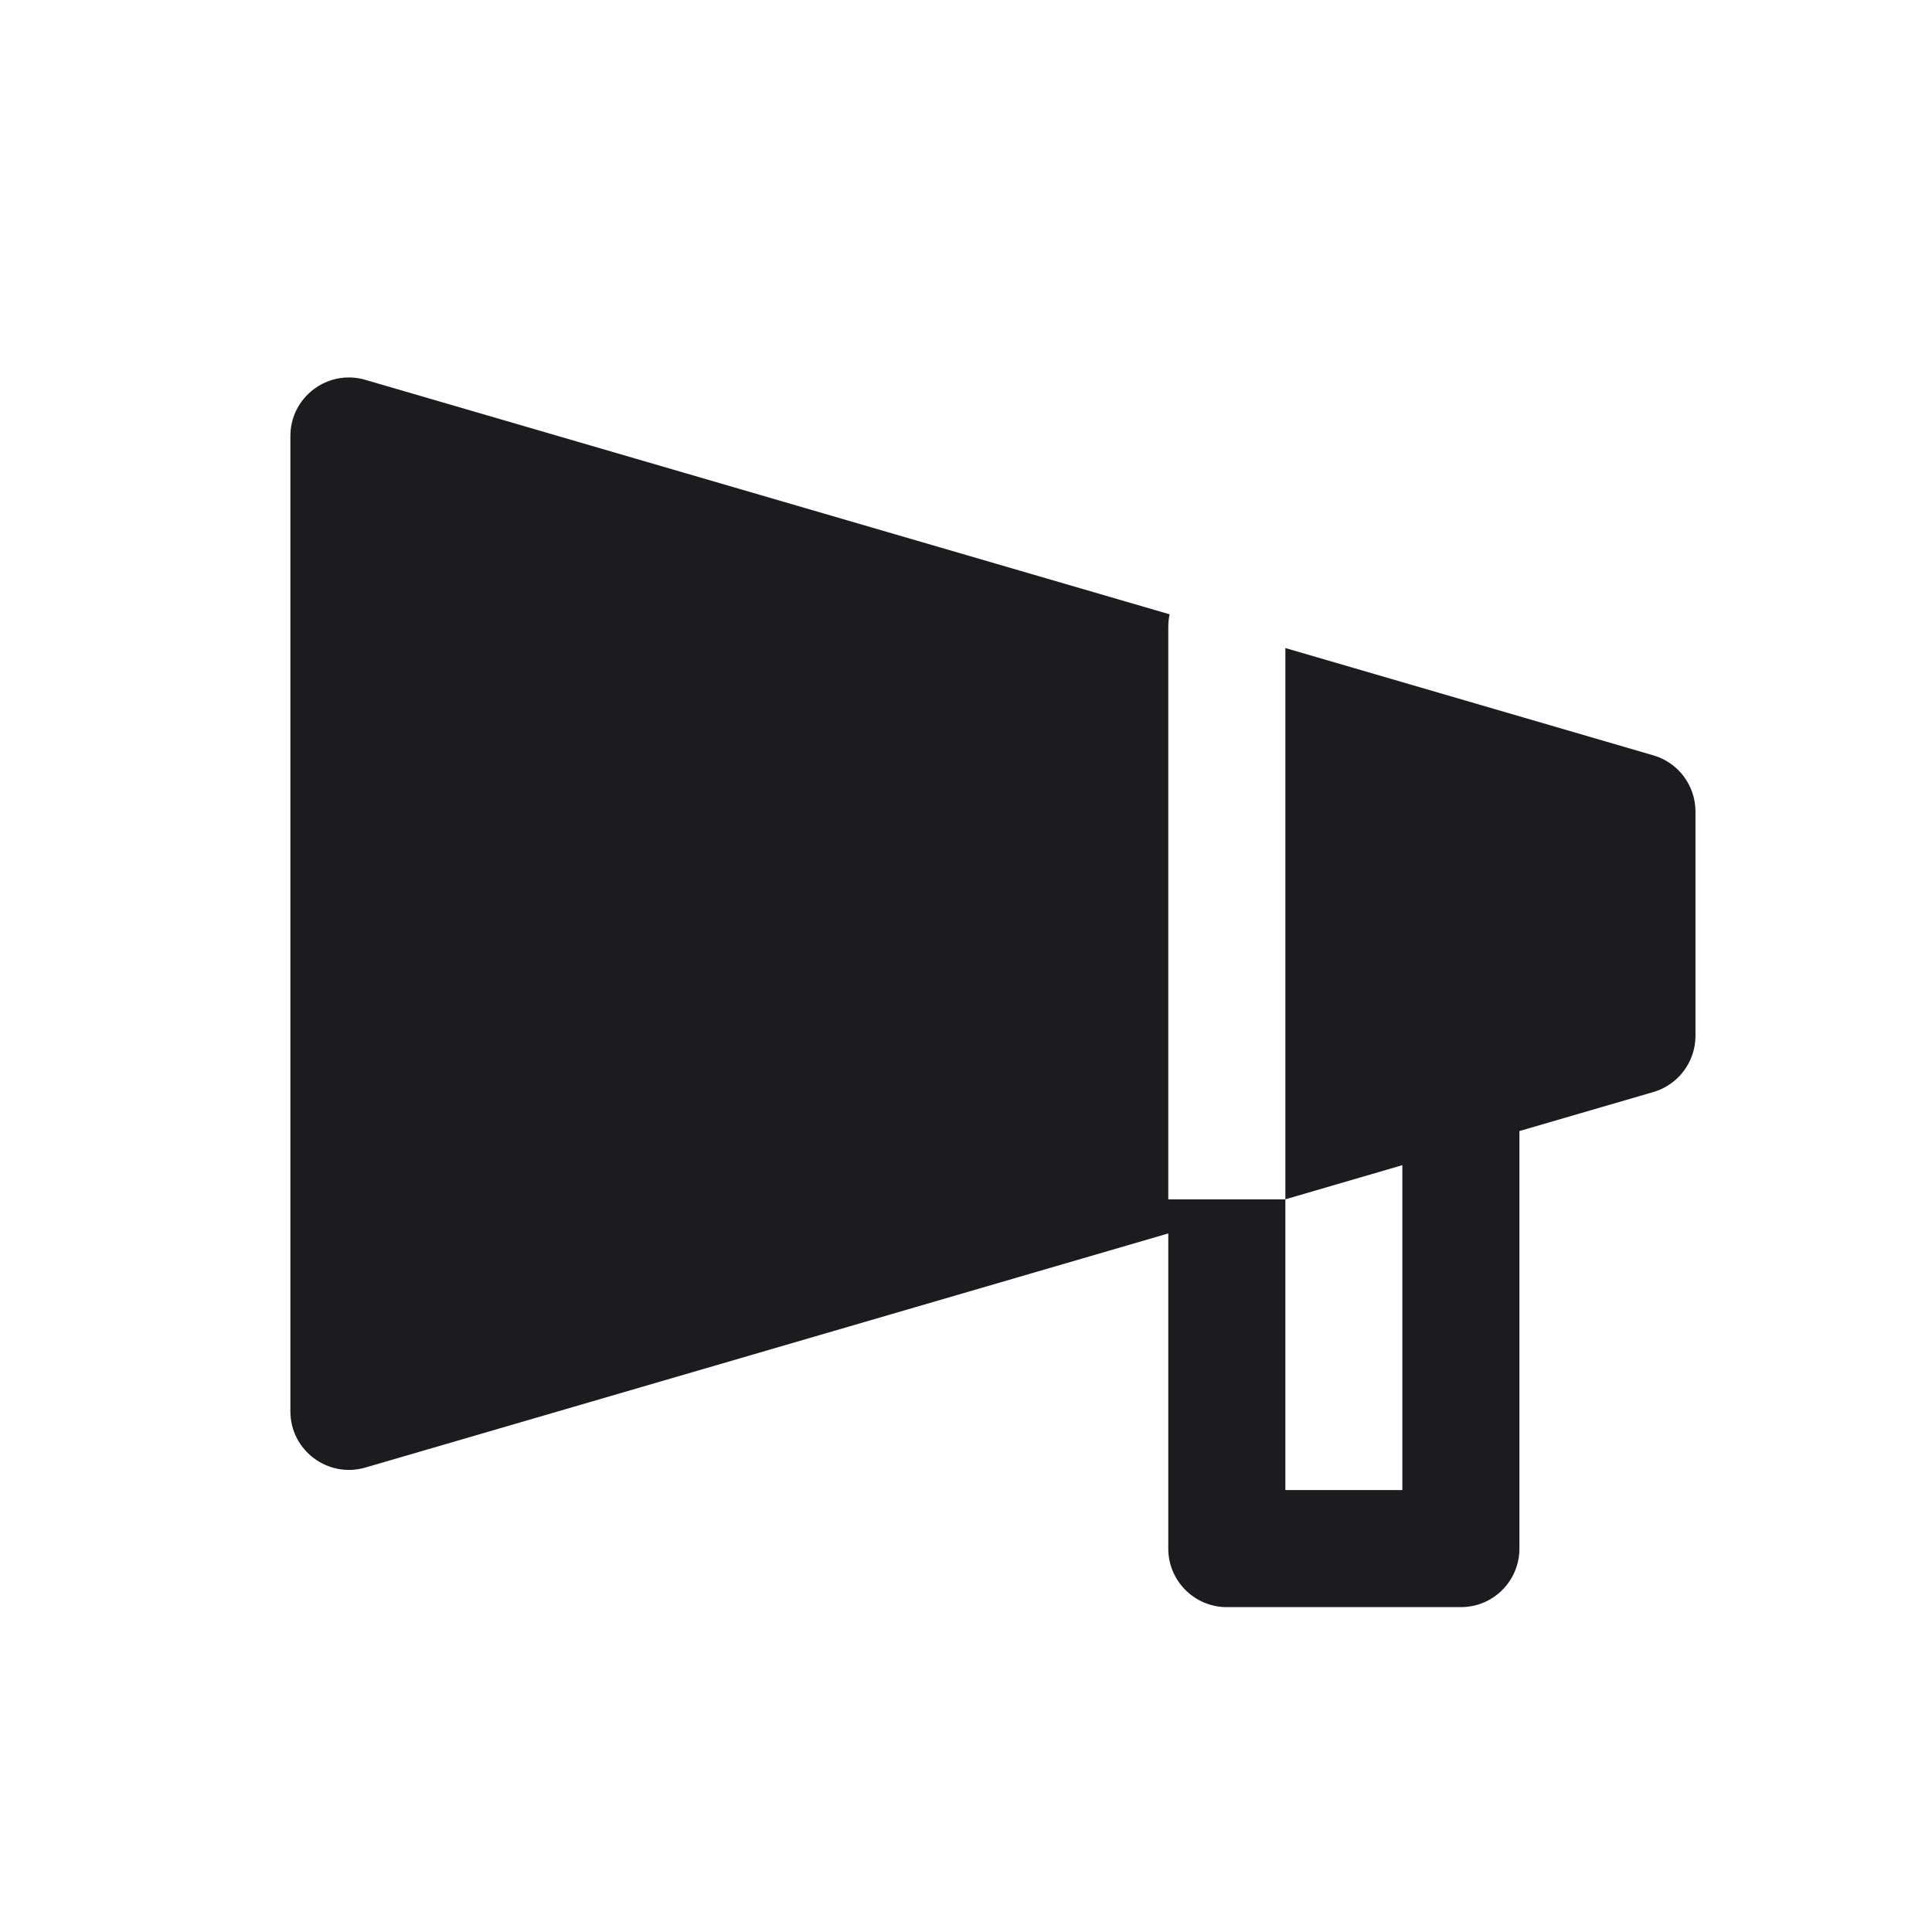 <svg width="33" height="33" viewBox="0 0 33 33" fill="none" xmlns="http://www.w3.org/2000/svg">
<path fill-rule="evenodd" clip-rule="evenodd" d="M4.96 7.448C4.96 6.781 5.6 6.301 6.24 6.488L19.978 10.493C19.963 10.562 19.955 10.633 19.955 10.706V20.486H21.955V25.451H23.953V19.902L21.955 20.485V11.069L28.24 12.902C28.667 13.026 28.96 13.417 28.96 13.862V17.693C28.96 18.137 28.667 18.528 28.24 18.653L25.953 19.319V26.451C25.953 27.003 25.506 27.451 24.953 27.451H20.955C20.403 27.451 19.955 27.003 19.955 26.451V21.068L6.24 25.067C5.6 25.253 4.96 24.773 4.96 24.107V7.448Z" fill="#1C1B1F"/>
</svg>
